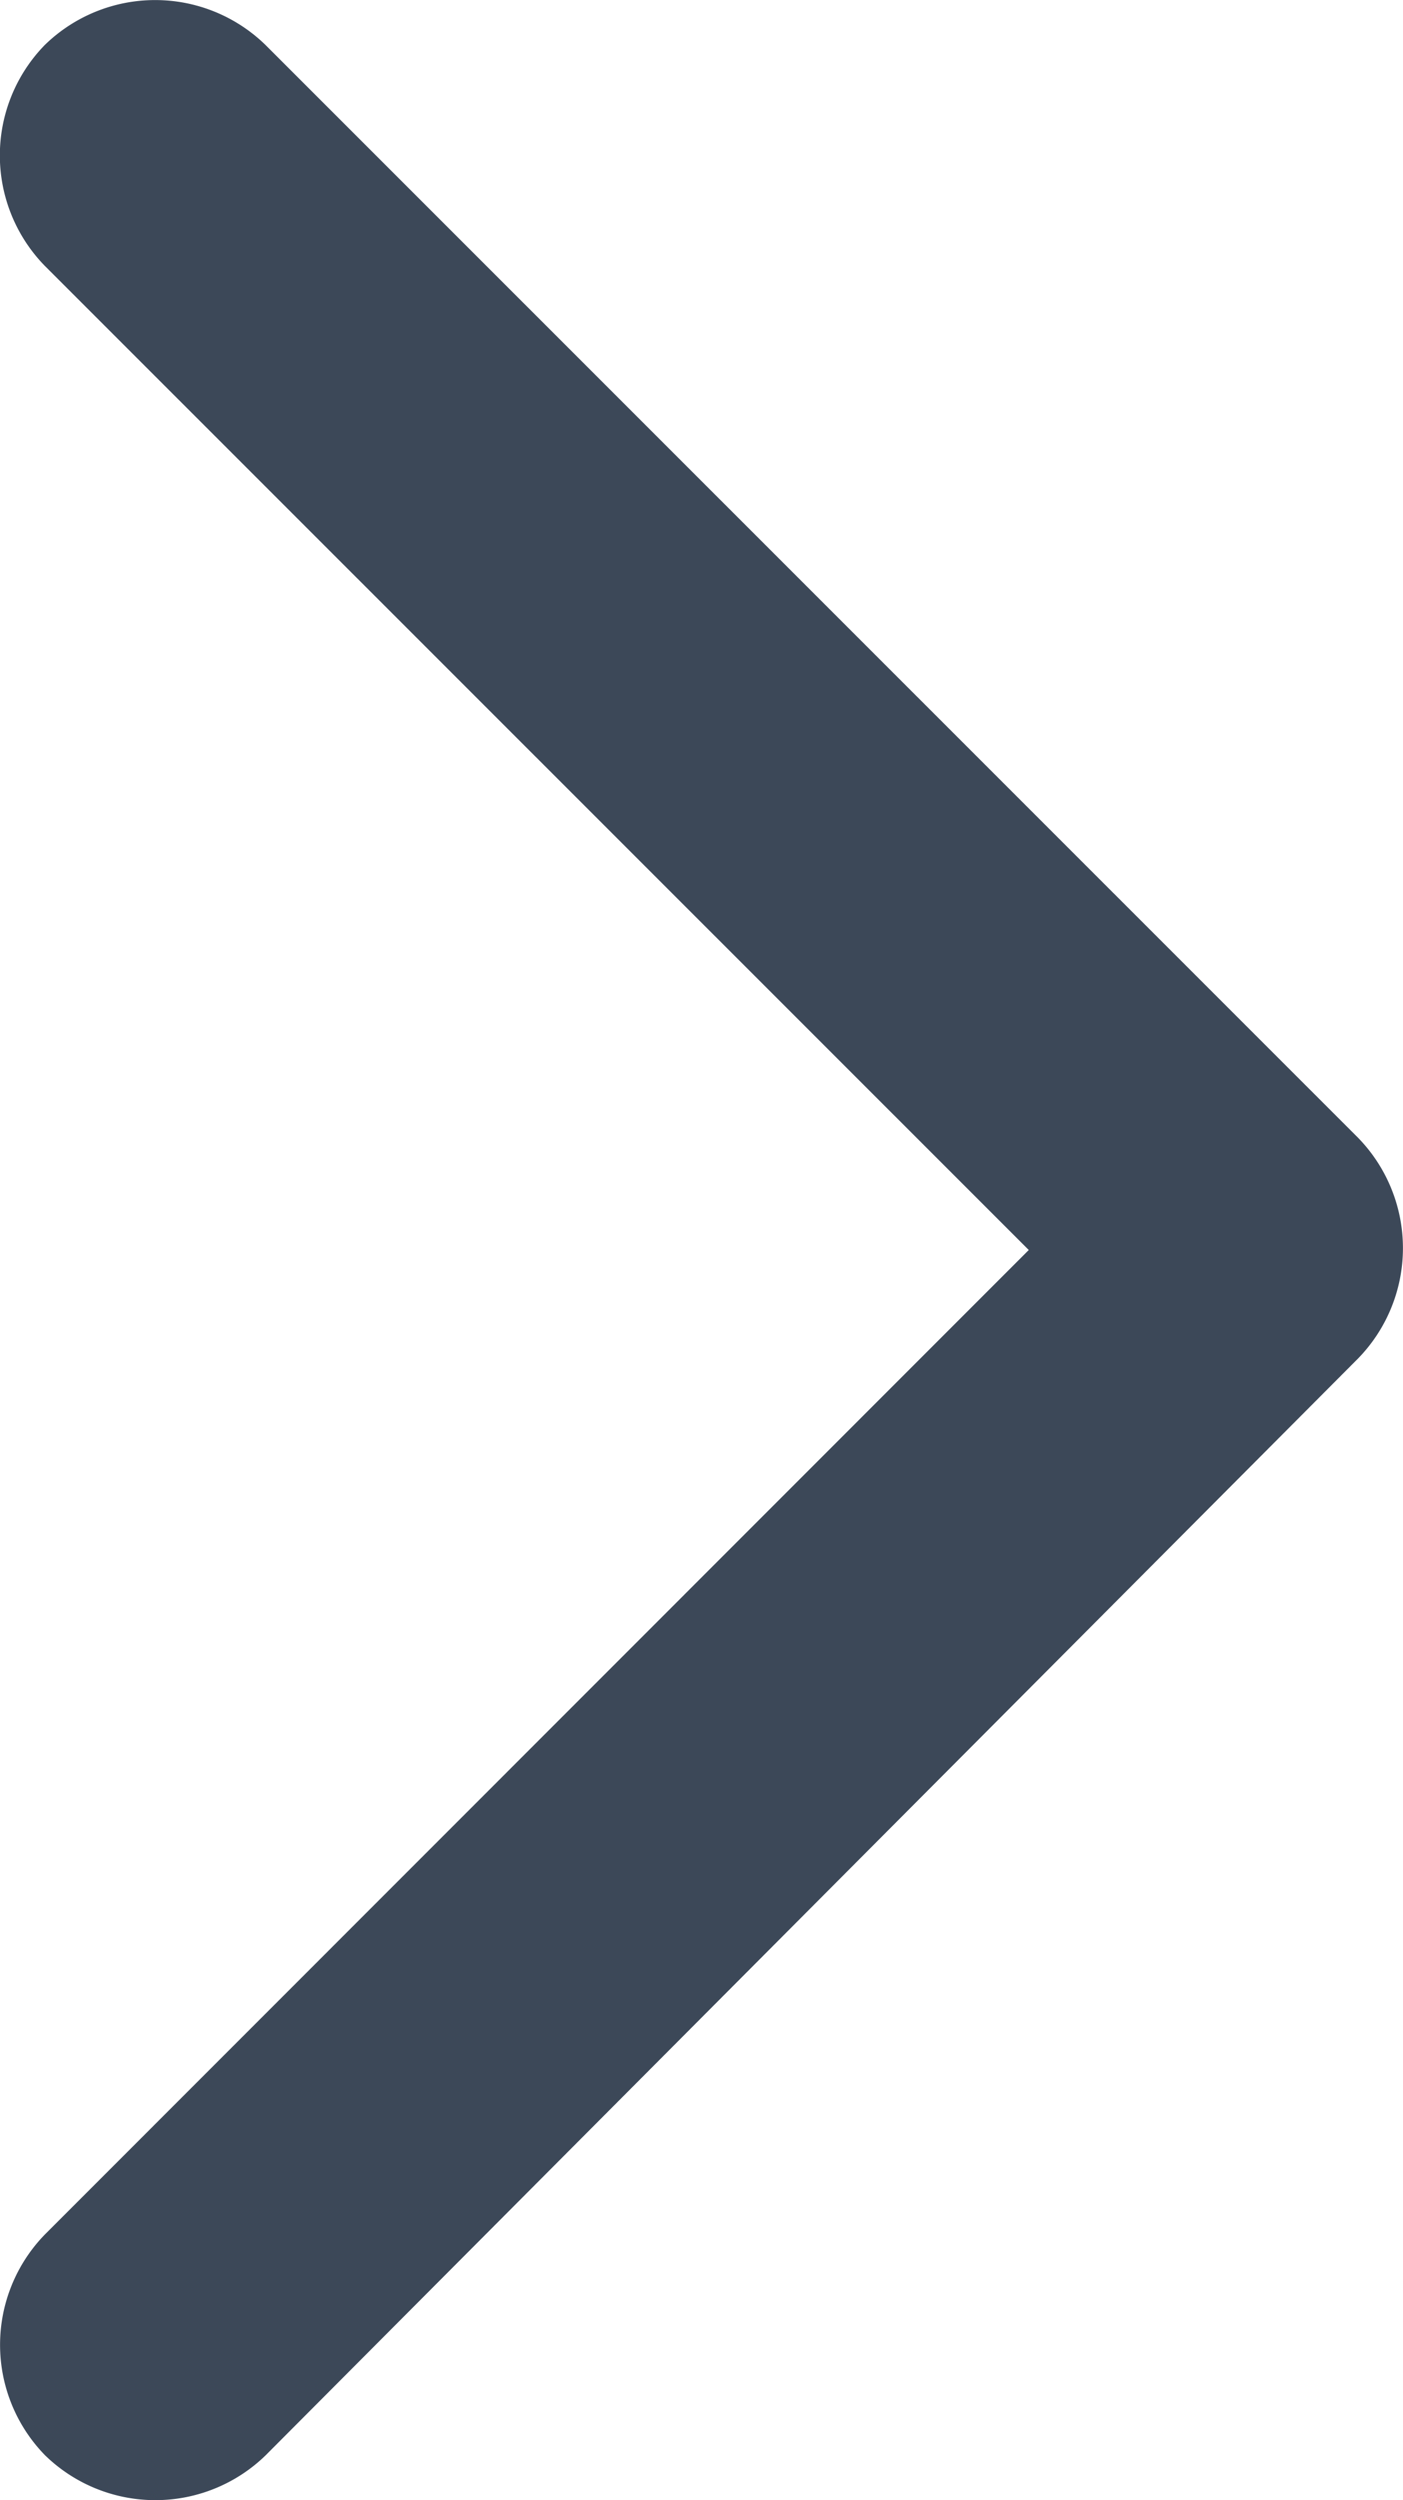 <svg xmlns="http://www.w3.org/2000/svg" width="6.737" height="12" viewBox="0 0 6.737 12"><path id="Path" d="M6.521,5.461,1.275.216a.759.759,0,0,0-1.06,0,.759.759,0,0,0,0,1.06L4.94,6,.216,10.725a.759.759,0,0,0,0,1.06.759.759,0,0,0,1.06,0L6.521,6.521A.759.759,0,0,0,6.521,5.461Z" fill="#3c4858"/></svg>